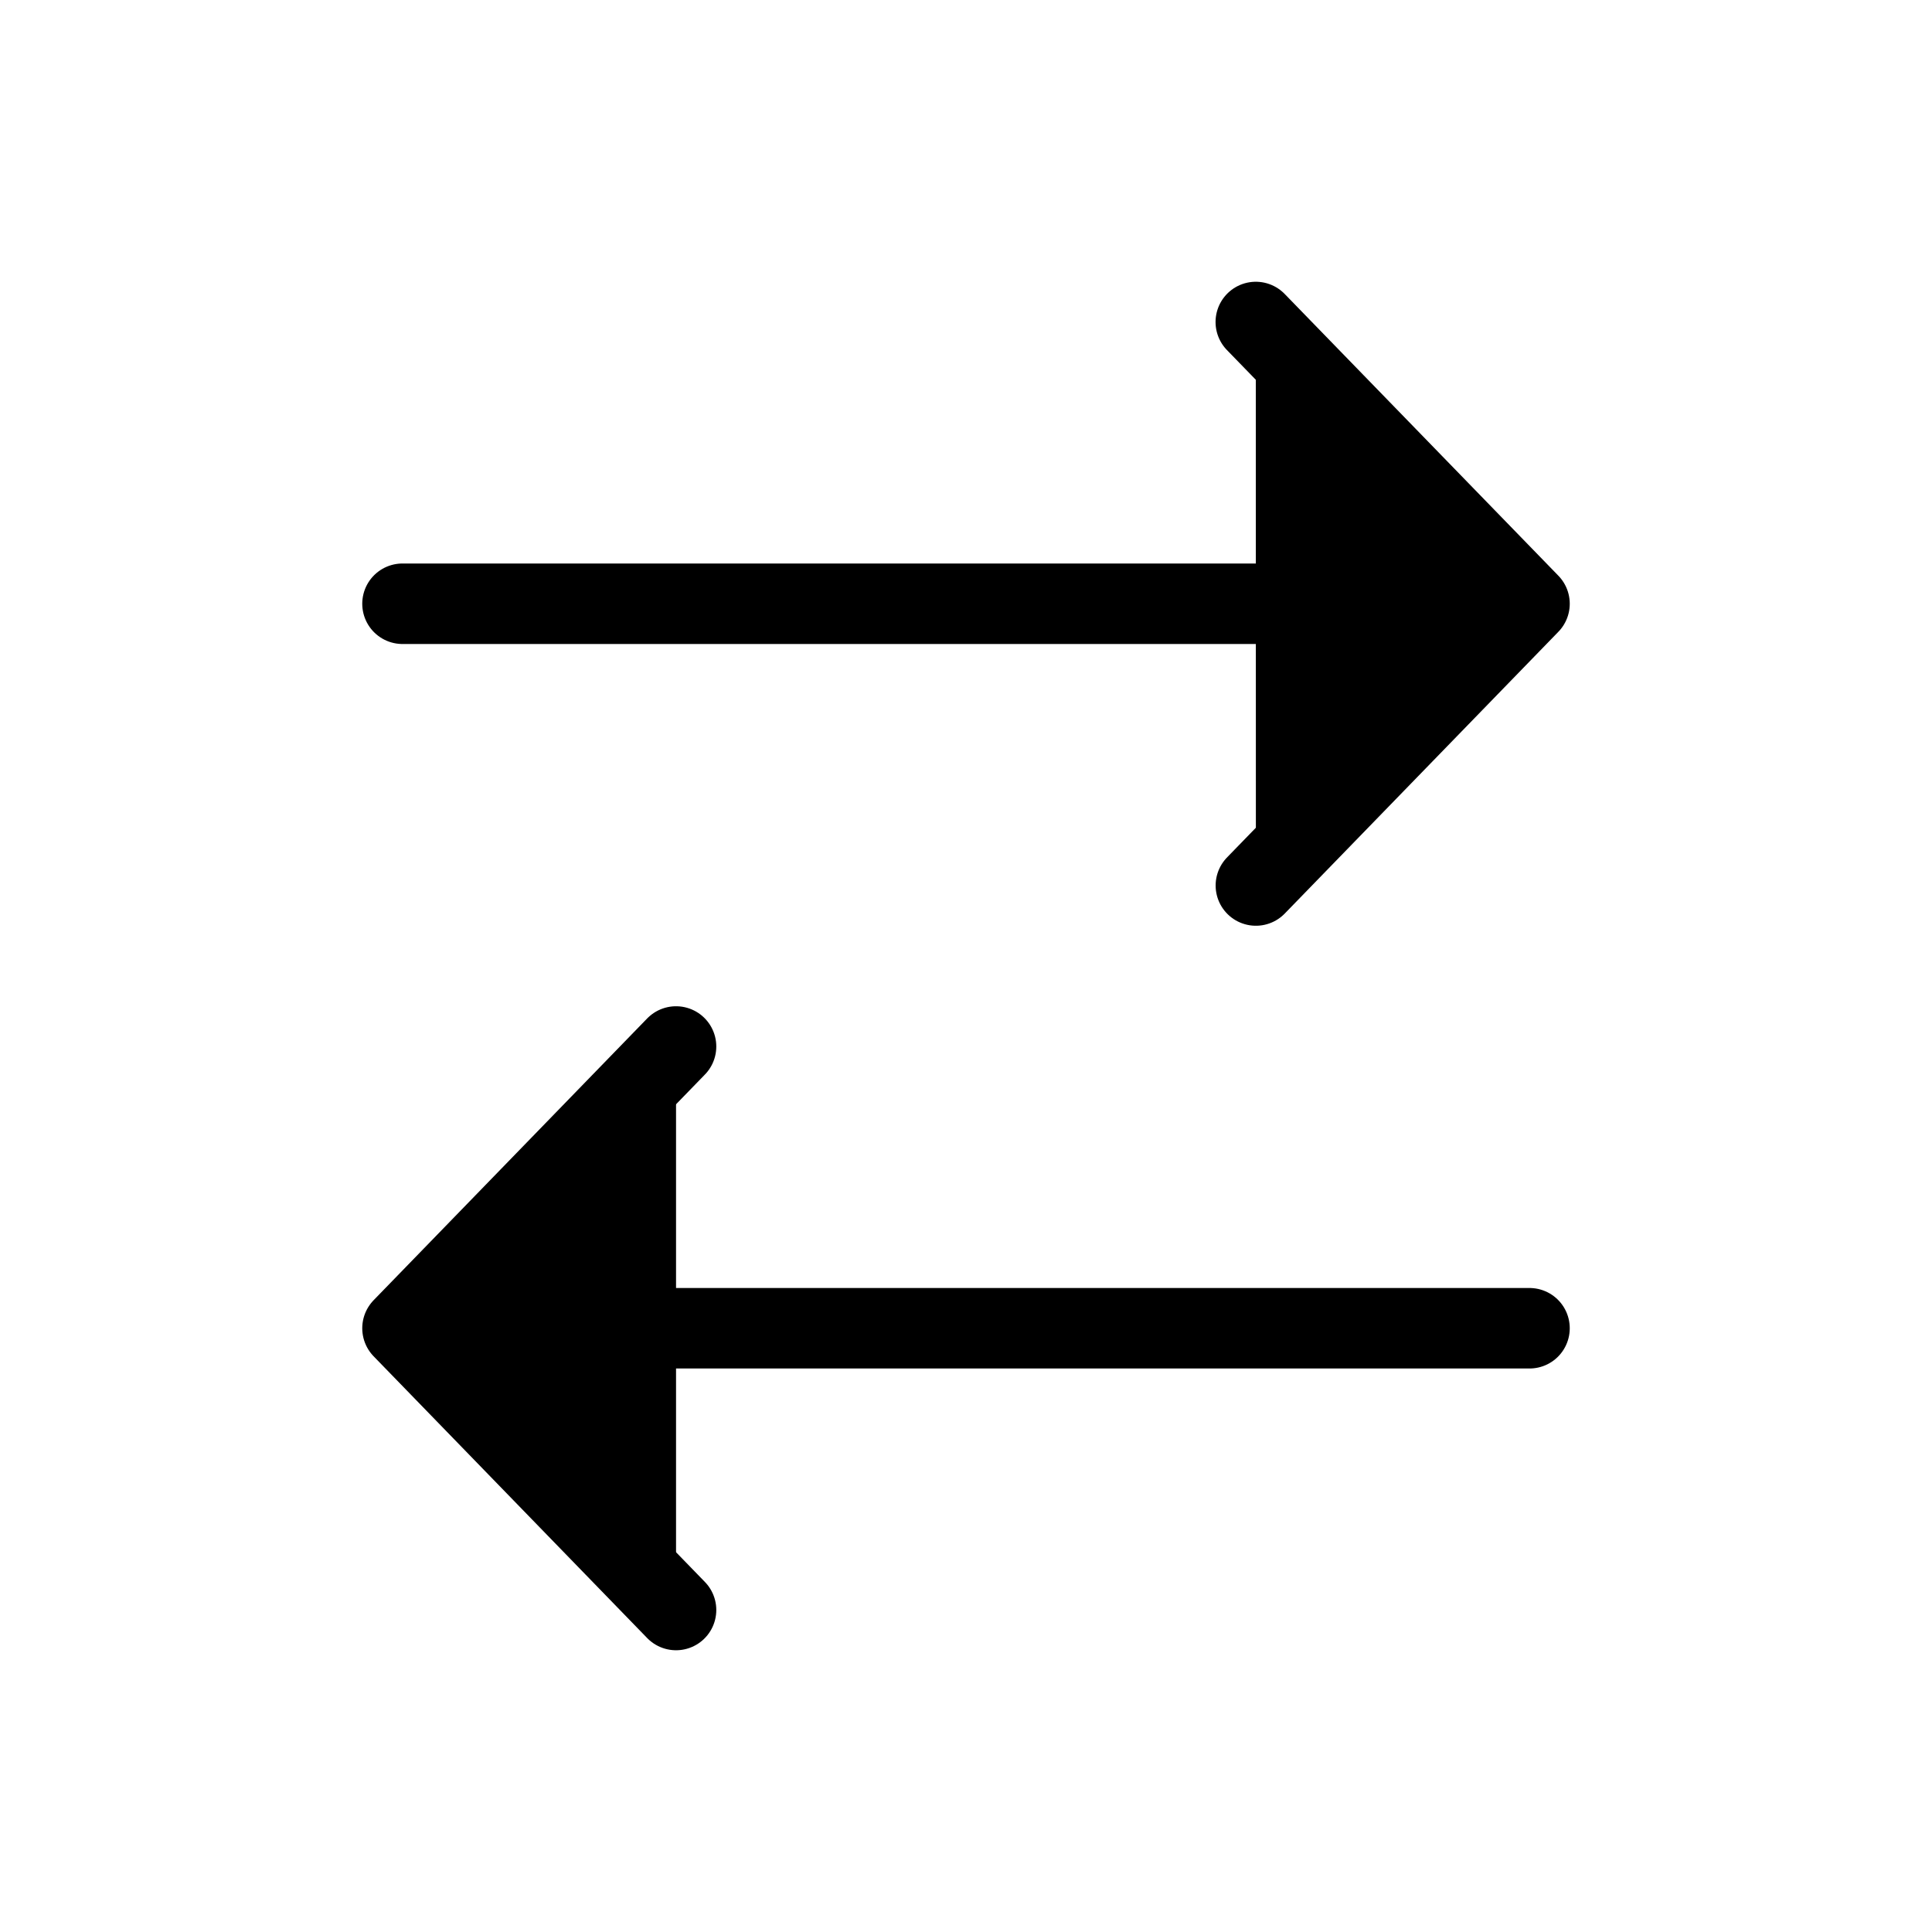 <svg xmlns="http://www.w3.org/2000/svg" viewBox="0 0 24 24" fill="currentColor"><path stroke="#000" stroke-linecap="round" stroke-linejoin="round" d="M6 16.5h13M8.398 20L5 16.5 8.398 13M18 7.5H5M15.601 11L19 7.5 15.6 4"/></svg>
